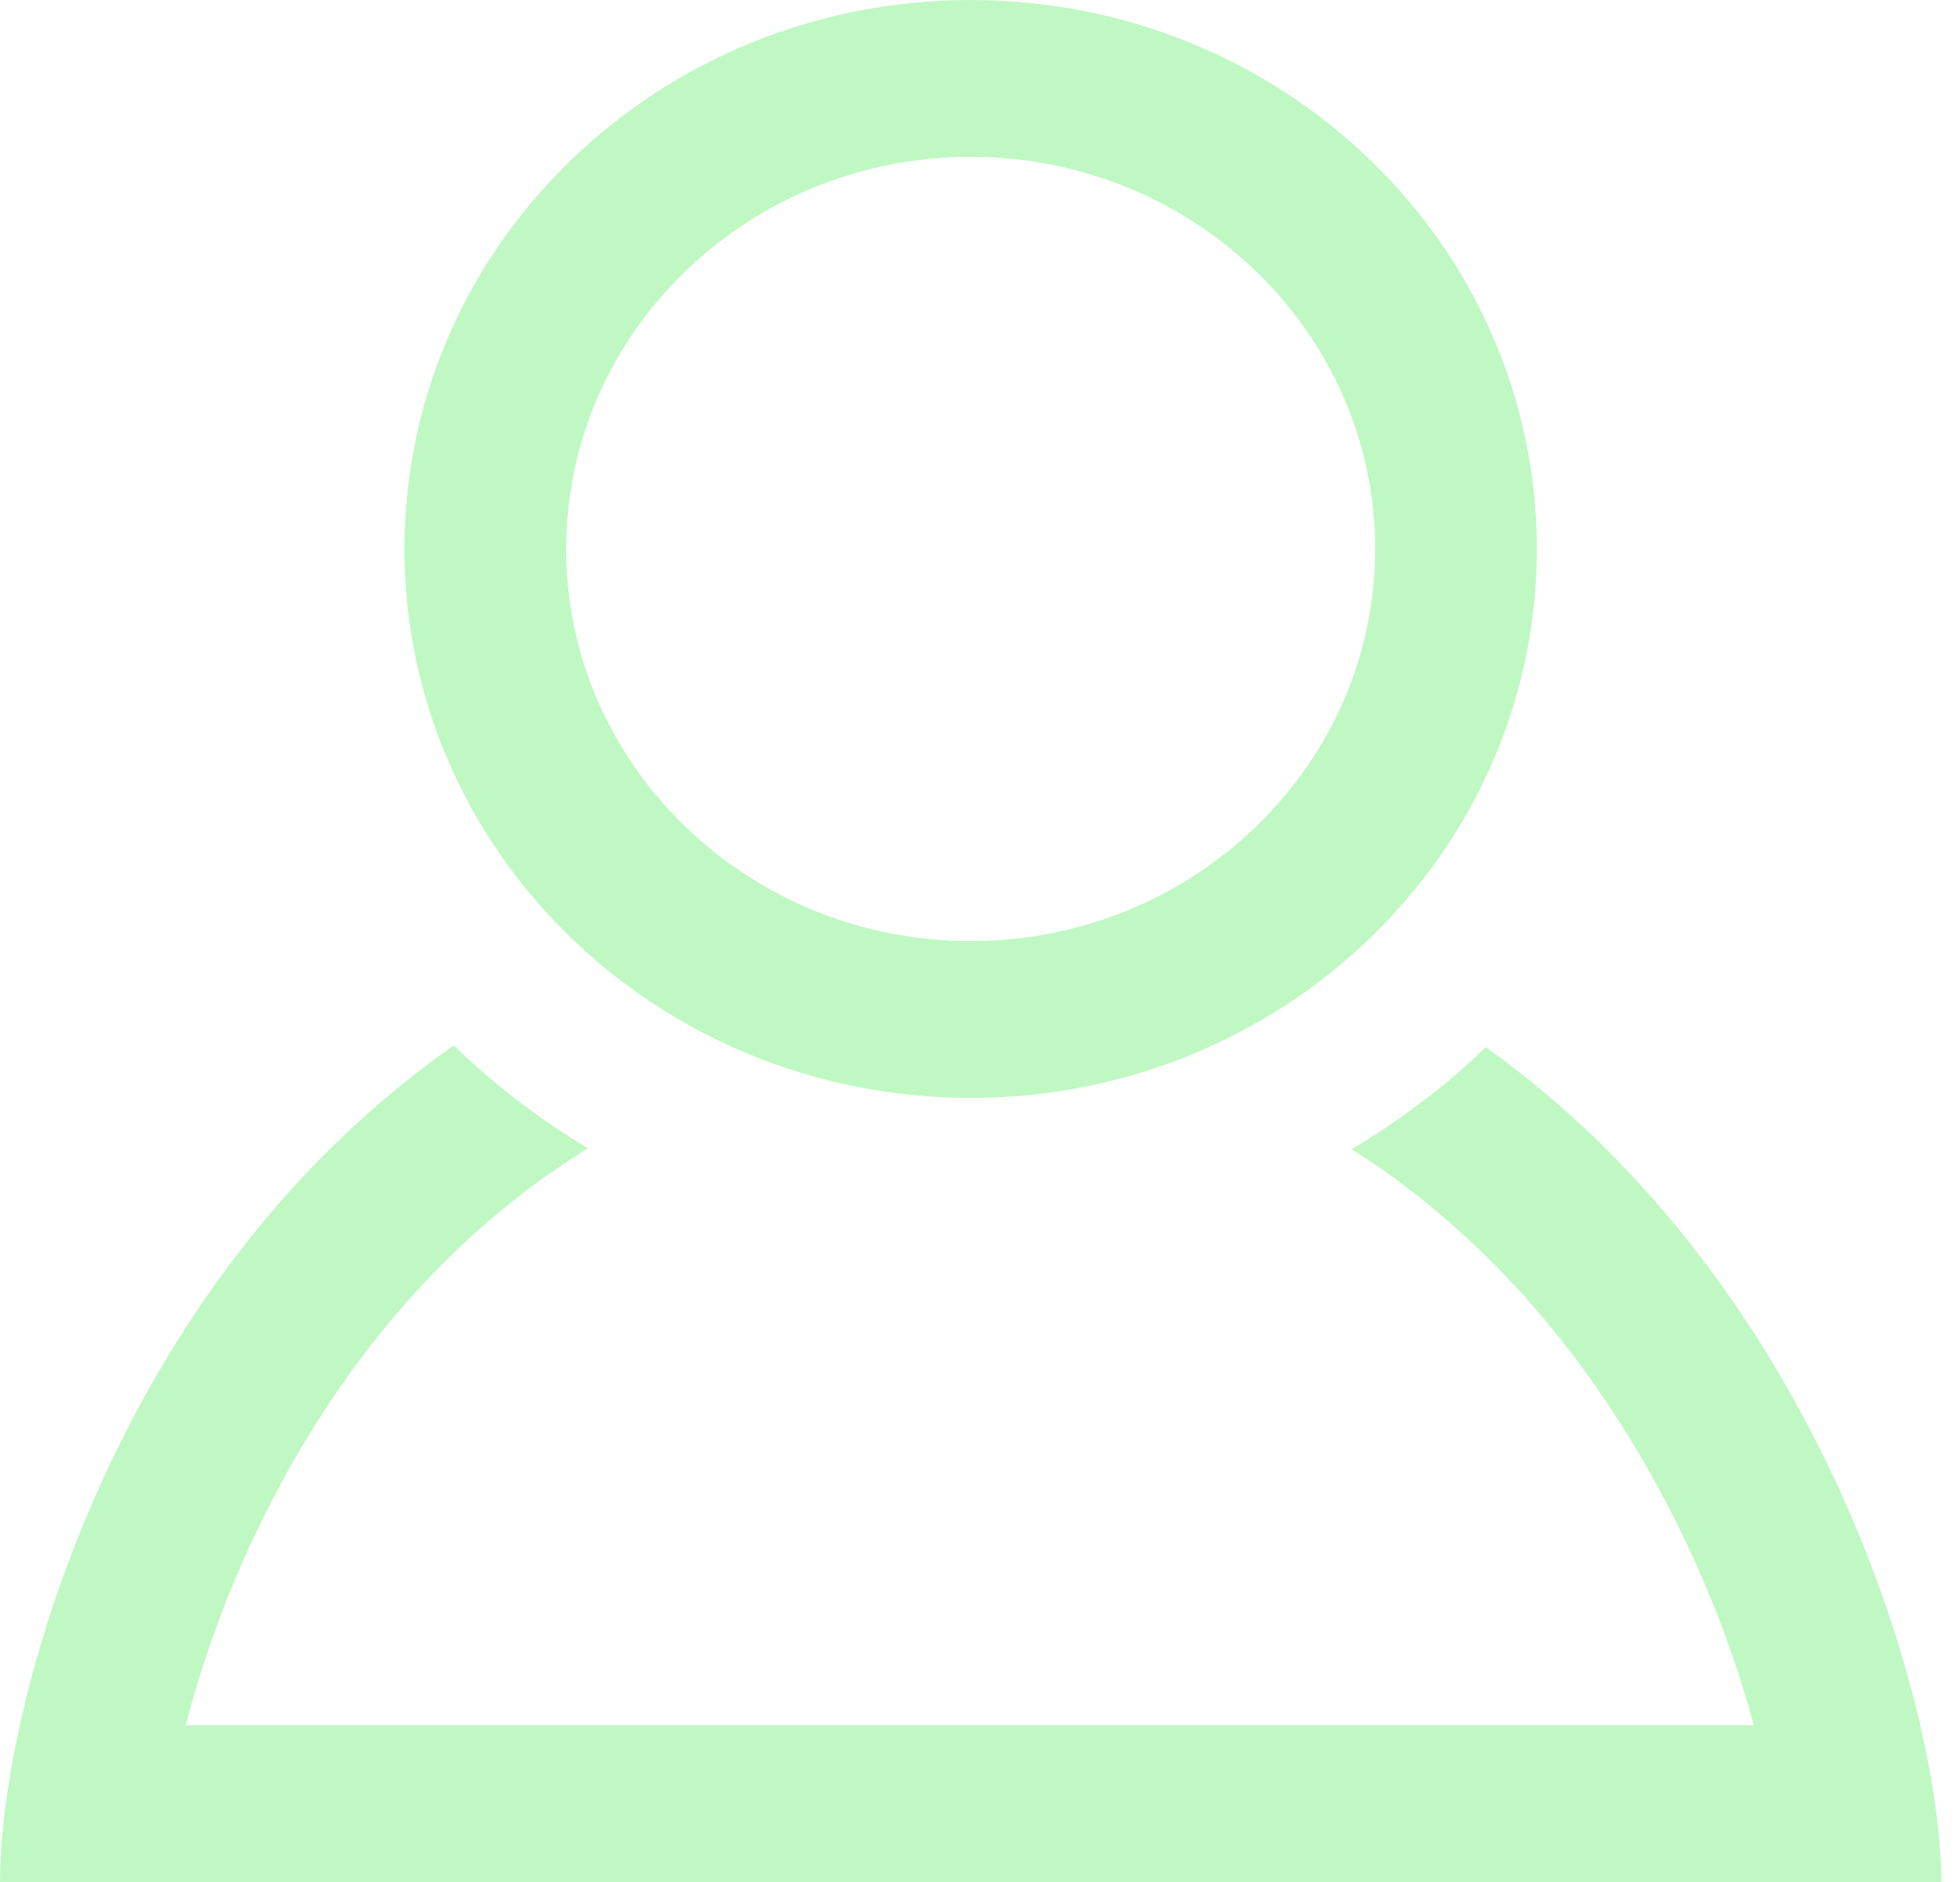 <svg width="25" height="24" viewBox="0 0 25 24" fill="none" xmlns="http://www.w3.org/2000/svg">
<g clip-path="url(#clip0_116_23)">
<path d="M12.381 2C15.226 2 17.54 4.243 17.54 7.001C17.54 9.757 15.226 12.001 12.381 12.001C9.536 12.001 7.222 9.757 7.222 7.001C7.222 4.243 9.536 2 12.381 2ZM12.381 0C8.392 0 5.159 3.134 5.159 7.001C5.159 10.866 8.392 14.001 12.381 14.001C16.37 14.001 19.603 10.866 19.603 7.001C19.603 3.134 16.37 0 12.381 0V0ZM18.952 13.353C18.439 13.851 17.862 14.284 17.241 14.655C20.205 16.529 21.759 19.738 22.371 22.001H2.369C2.959 19.711 4.492 16.498 7.5 14.643C6.878 14.269 6.301 13.832 5.789 13.331C1.396 16.403 0 21.837 0 24H24.762C24.762 21.858 23.276 16.443 18.952 13.353Z" fill="#C0F8C3"/>
</g>
<defs>
<clipPath id="clip0_116_23">
<rect width="24.762" height="24" fill="white"/>
</clipPath>
</defs>
</svg>
